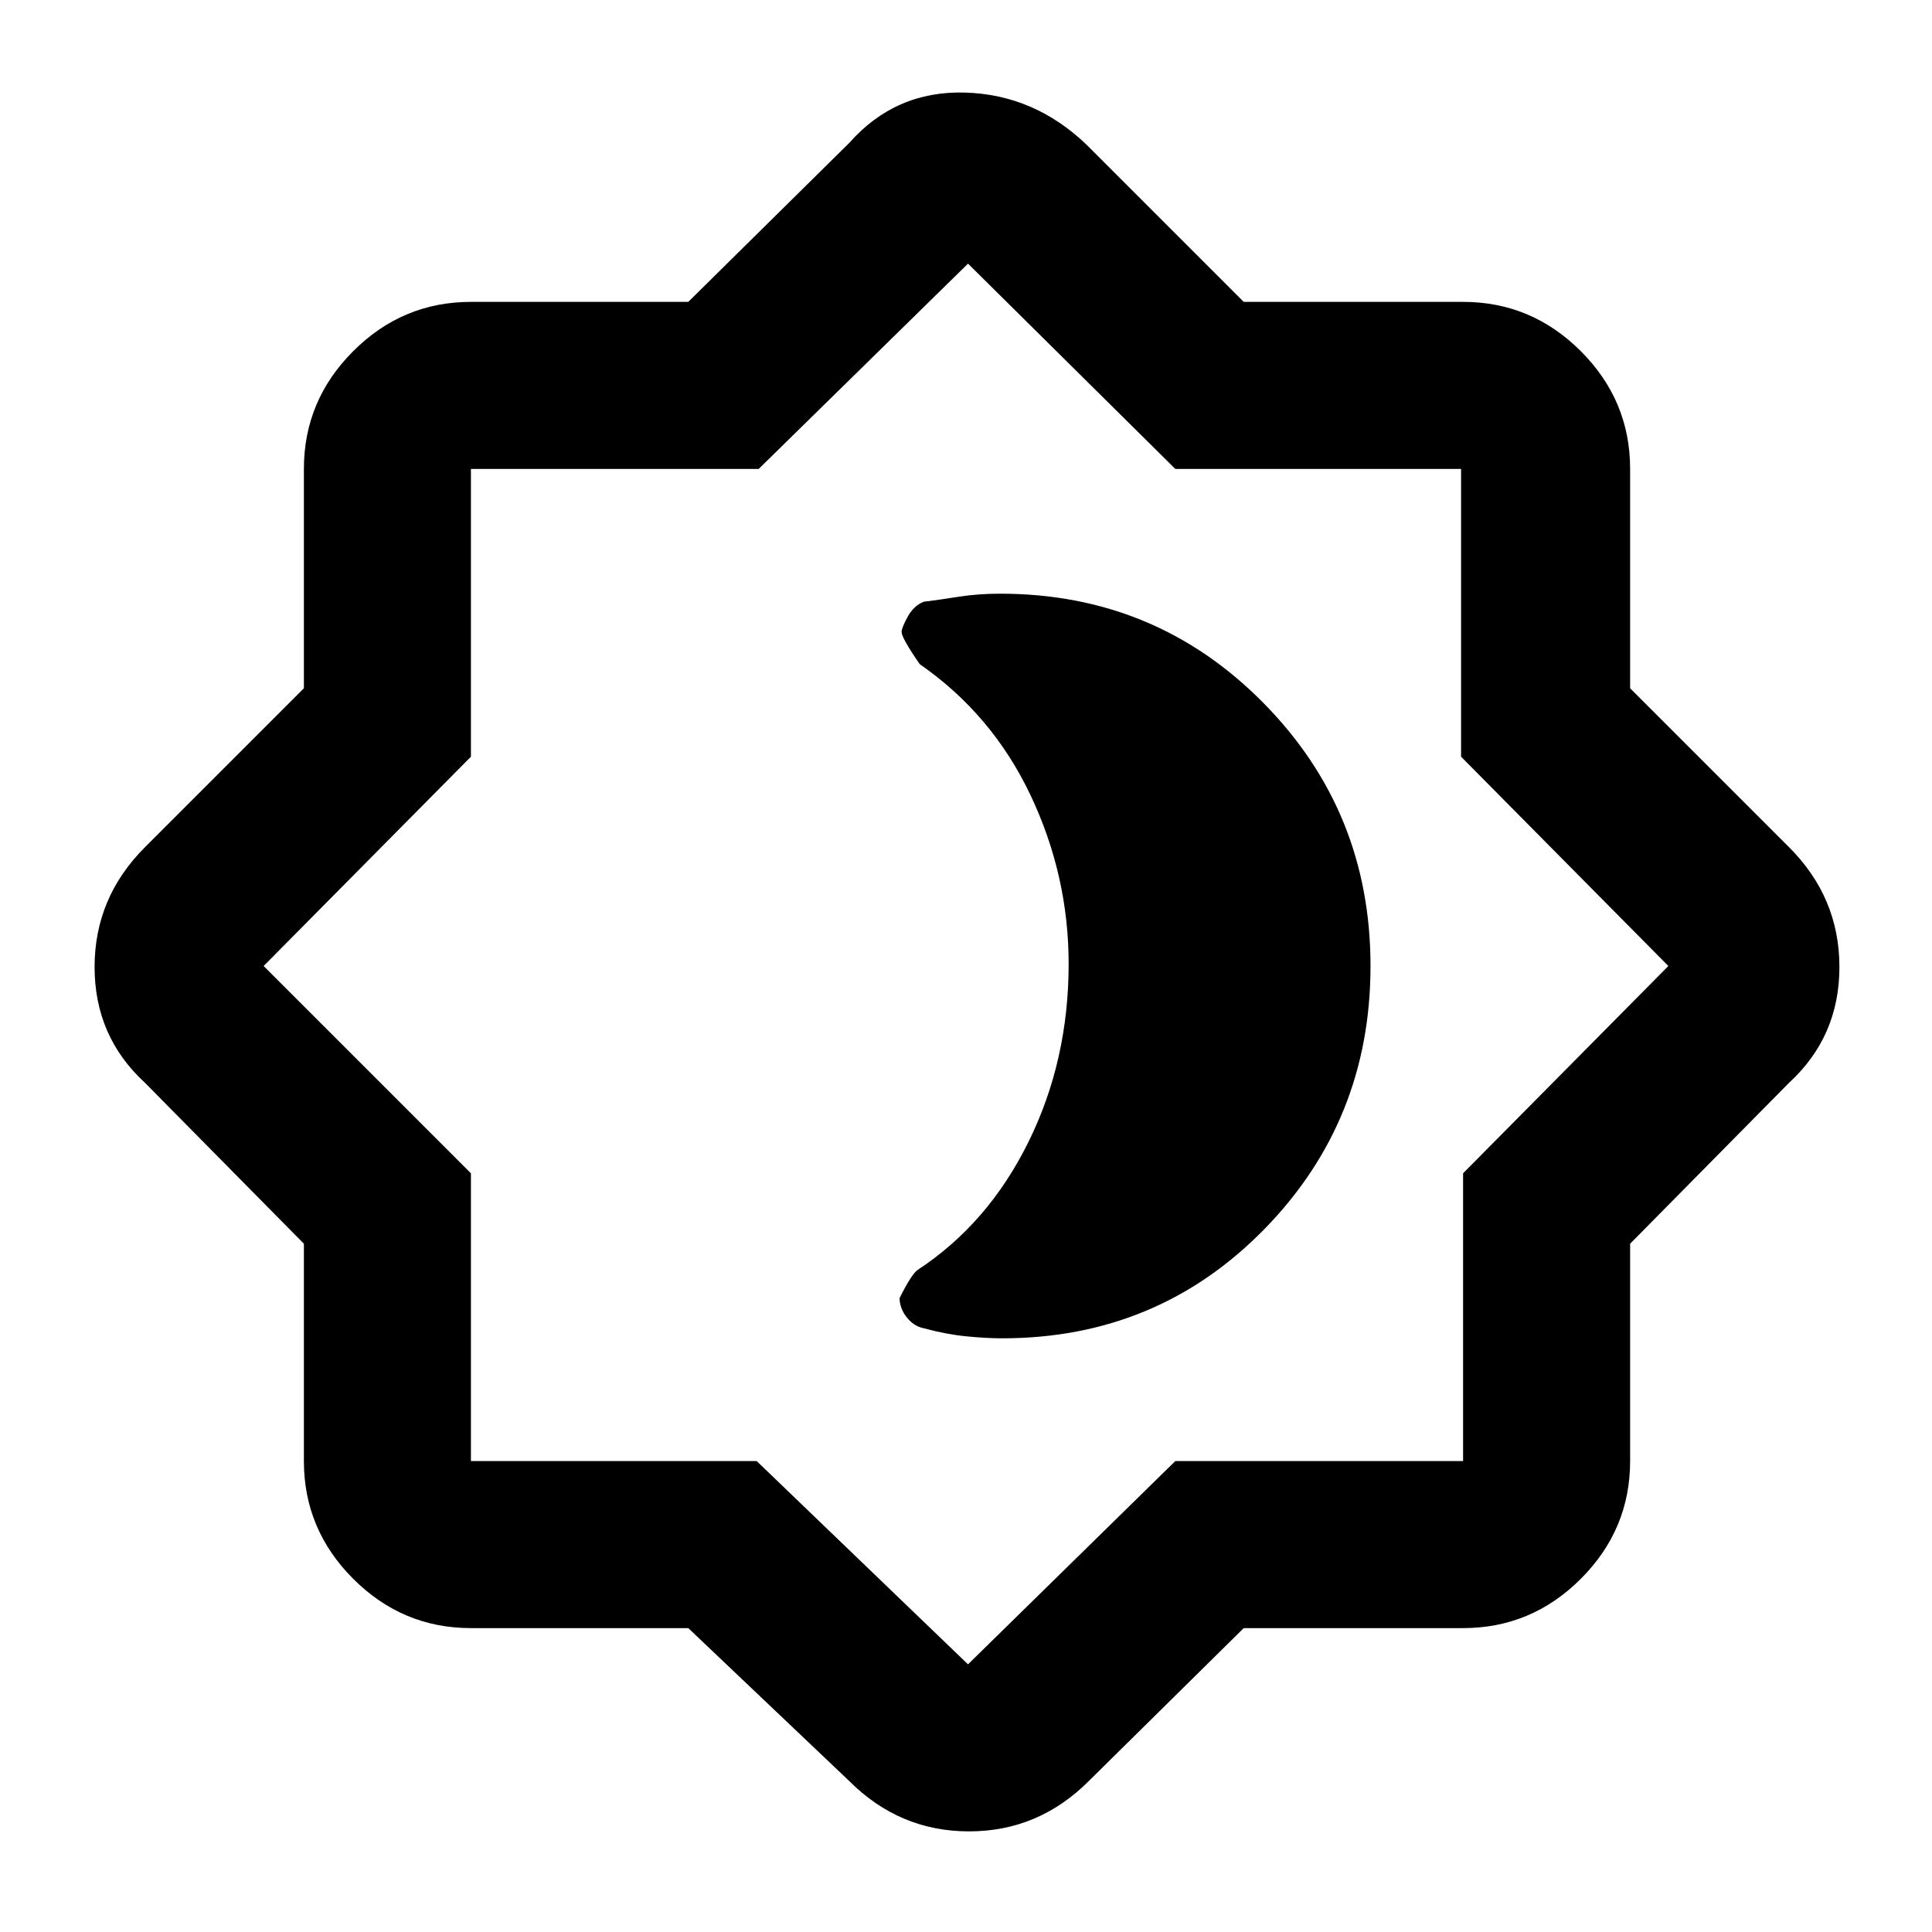 <svg xmlns="http://www.w3.org/2000/svg" height="48" width="48"><path d="M17.1 40.45H11.7Q10 40.45 8.775 39.225Q7.55 38 7.55 36.3V30.9L3.6 26.9Q2.35 25.75 2.35 24.025Q2.35 22.3 3.6 21.05L7.55 17.1V11.65Q7.55 9.95 8.775 8.725Q10 7.5 11.7 7.5H17.1L21.1 3.55Q22.25 2.25 23.975 2.3Q25.7 2.35 27 3.6L30.9 7.5H36.35Q38.05 7.5 39.275 8.725Q40.5 9.95 40.5 11.65V17.1L44.45 21.05Q45.7 22.3 45.7 24.025Q45.7 25.75 44.45 26.9L40.5 30.9V36.3Q40.5 38 39.275 39.225Q38.05 40.45 36.35 40.45H30.9L27.05 44.25Q25.8 45.5 24.075 45.5Q22.35 45.5 21.1 44.25ZM24.1 23.9ZM24.05 41.35 29.2 36.3H36.35V29.15L41.45 24L36.3 18.8V11.65H29.2L24.05 6.55L18.85 11.65H11.7V18.8L6.55 24L11.7 29.15V36.3H18.8ZM24.9 33.25Q28.75 33.25 31.4 30.55Q34.05 27.85 34.05 24Q34.05 20.15 31.375 17.45Q28.7 14.75 24.85 14.75Q24.3 14.75 23.825 14.825Q23.35 14.9 22.95 14.95Q22.7 15.05 22.55 15.325Q22.4 15.6 22.4 15.7Q22.4 15.85 22.85 16.5Q24.65 17.75 25.6 19.75Q26.55 21.75 26.55 23.95Q26.55 26.35 25.55 28.375Q24.55 30.4 22.8 31.55Q22.65 31.65 22.35 32.25Q22.35 32.5 22.525 32.725Q22.7 32.95 22.95 33Q23.5 33.15 24 33.2Q24.5 33.25 24.9 33.25Z"/></svg>